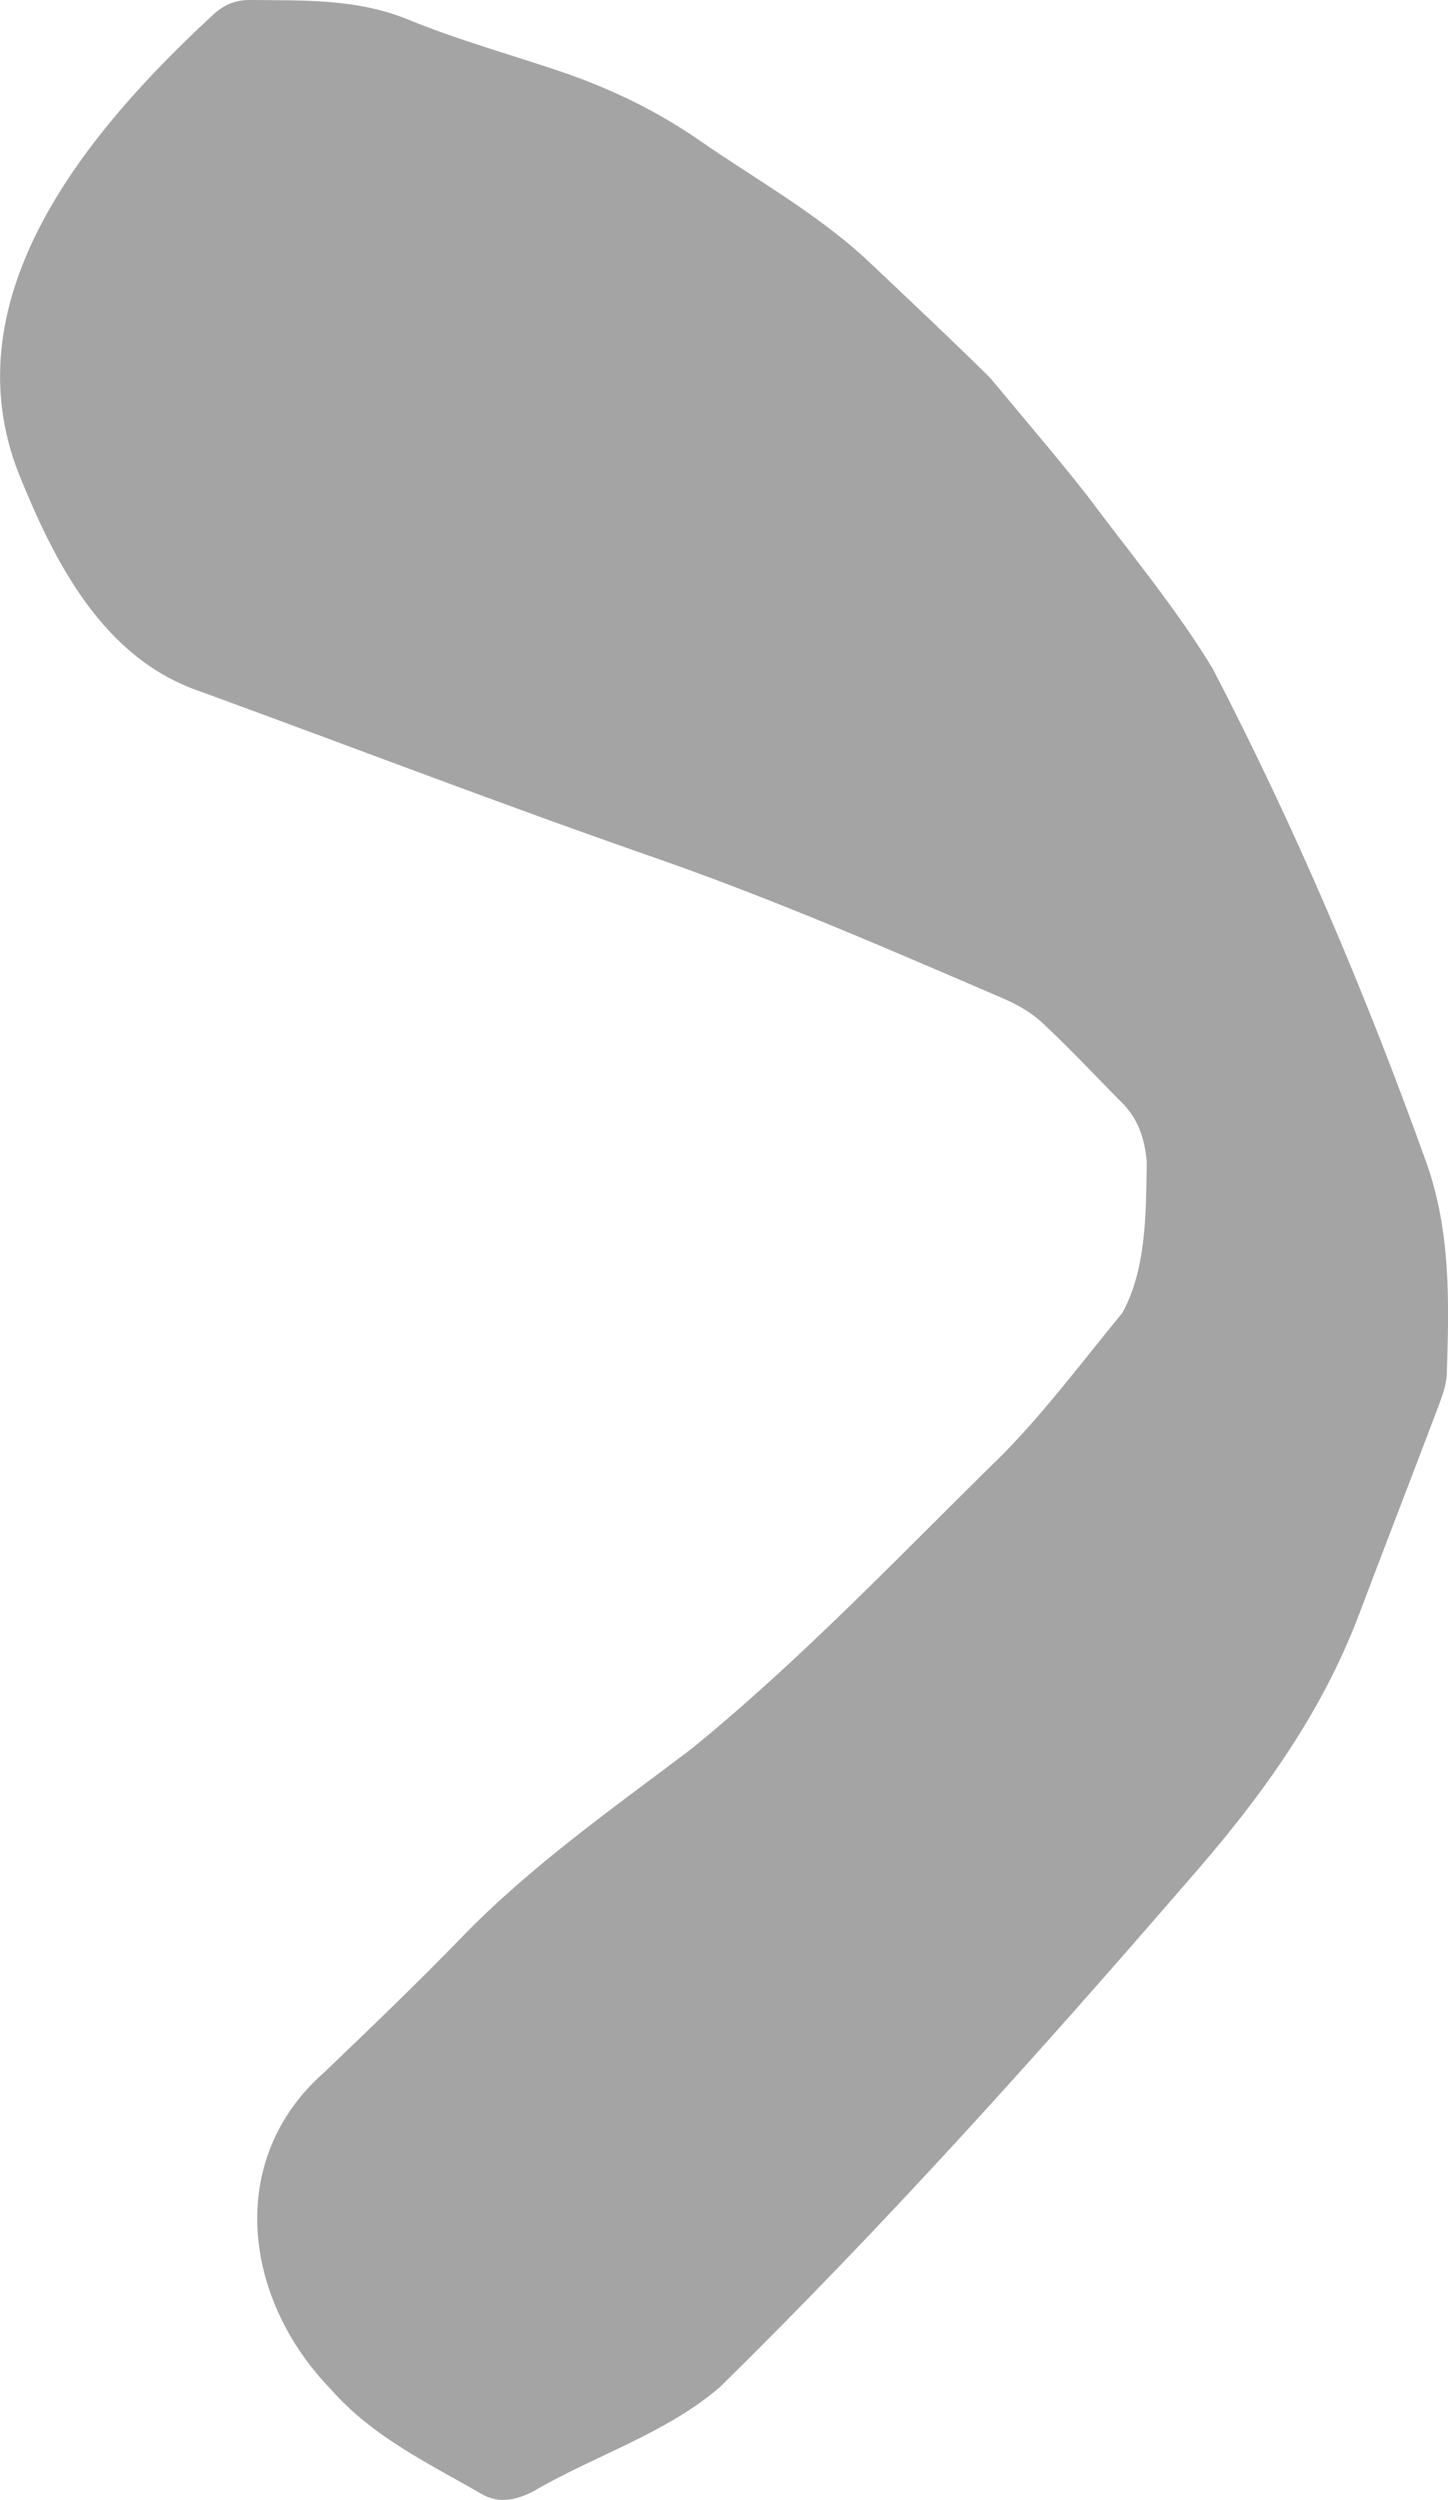 <?xml version="1.0" encoding="UTF-8"?><svg xmlns="http://www.w3.org/2000/svg" viewBox="0 0 149.2 257.51"><defs><style>.d{fill:#a4a4a4;}</style></defs><g id="a"/><g id="b"><g id="c"><path class="d" d="M102.24,39.18c3.26,3.94,6.61,7.82,9.77,11.85,4.39,5.9,9.17,11.6,12.97,17.89,8.51,16.39,15.71,33.34,21.95,50.72,2.58,7.18,2.38,14.48,2.15,21.84-.04,1.19-.5,2.4-.93,3.54-2.68,7.09-5.42,14.15-8.1,21.24-3.97,10.53-10.51,19.4-17.87,27.75-15.41,17.83-31.16,35.33-47.98,51.86-5.56,4.8-12.93,7.06-19.25,10.76-1.73,.89-3.53,1.3-5.29,.29-5.49-3.17-11.28-5.9-15.57-10.81-8.94-9.17-10.99-23.63-.62-32.7,4.74-4.54,9.48-9.08,14.04-13.79,7.17-7.41,15.56-13.29,23.73-19.47,11.43-9.3,21.62-20.09,32.13-30.38,4.43-4.52,8.25-9.64,12.28-14.54,2.49-4.54,2.43-10.38,2.51-15.53-.2-2.34-.85-4.4-2.53-6.09-2.75-2.76-5.4-5.62-8.25-8.27-1.17-1.09-2.67-1.92-4.15-2.55-11.85-5.1-23.67-10.23-35.88-14.48-15.66-5.45-31.15-11.4-46.73-17.09-10-3.41-14.98-13.25-18.67-22.39C-5.31,30.46,9.2,13.33,21.9,1.57,22.99,.53,24.23-.02,25.77,0c5.52,.06,10.99-.16,16.33,2.03,5.1,2.1,10.46,3.57,15.7,5.35,5.07,1.72,9.85,4.02,14.27,7.08,5.72,3.96,11.83,7.37,17.02,12.09,.55,.5,12.39,11.69,13.16,12.63Z"/></g></g></svg>
